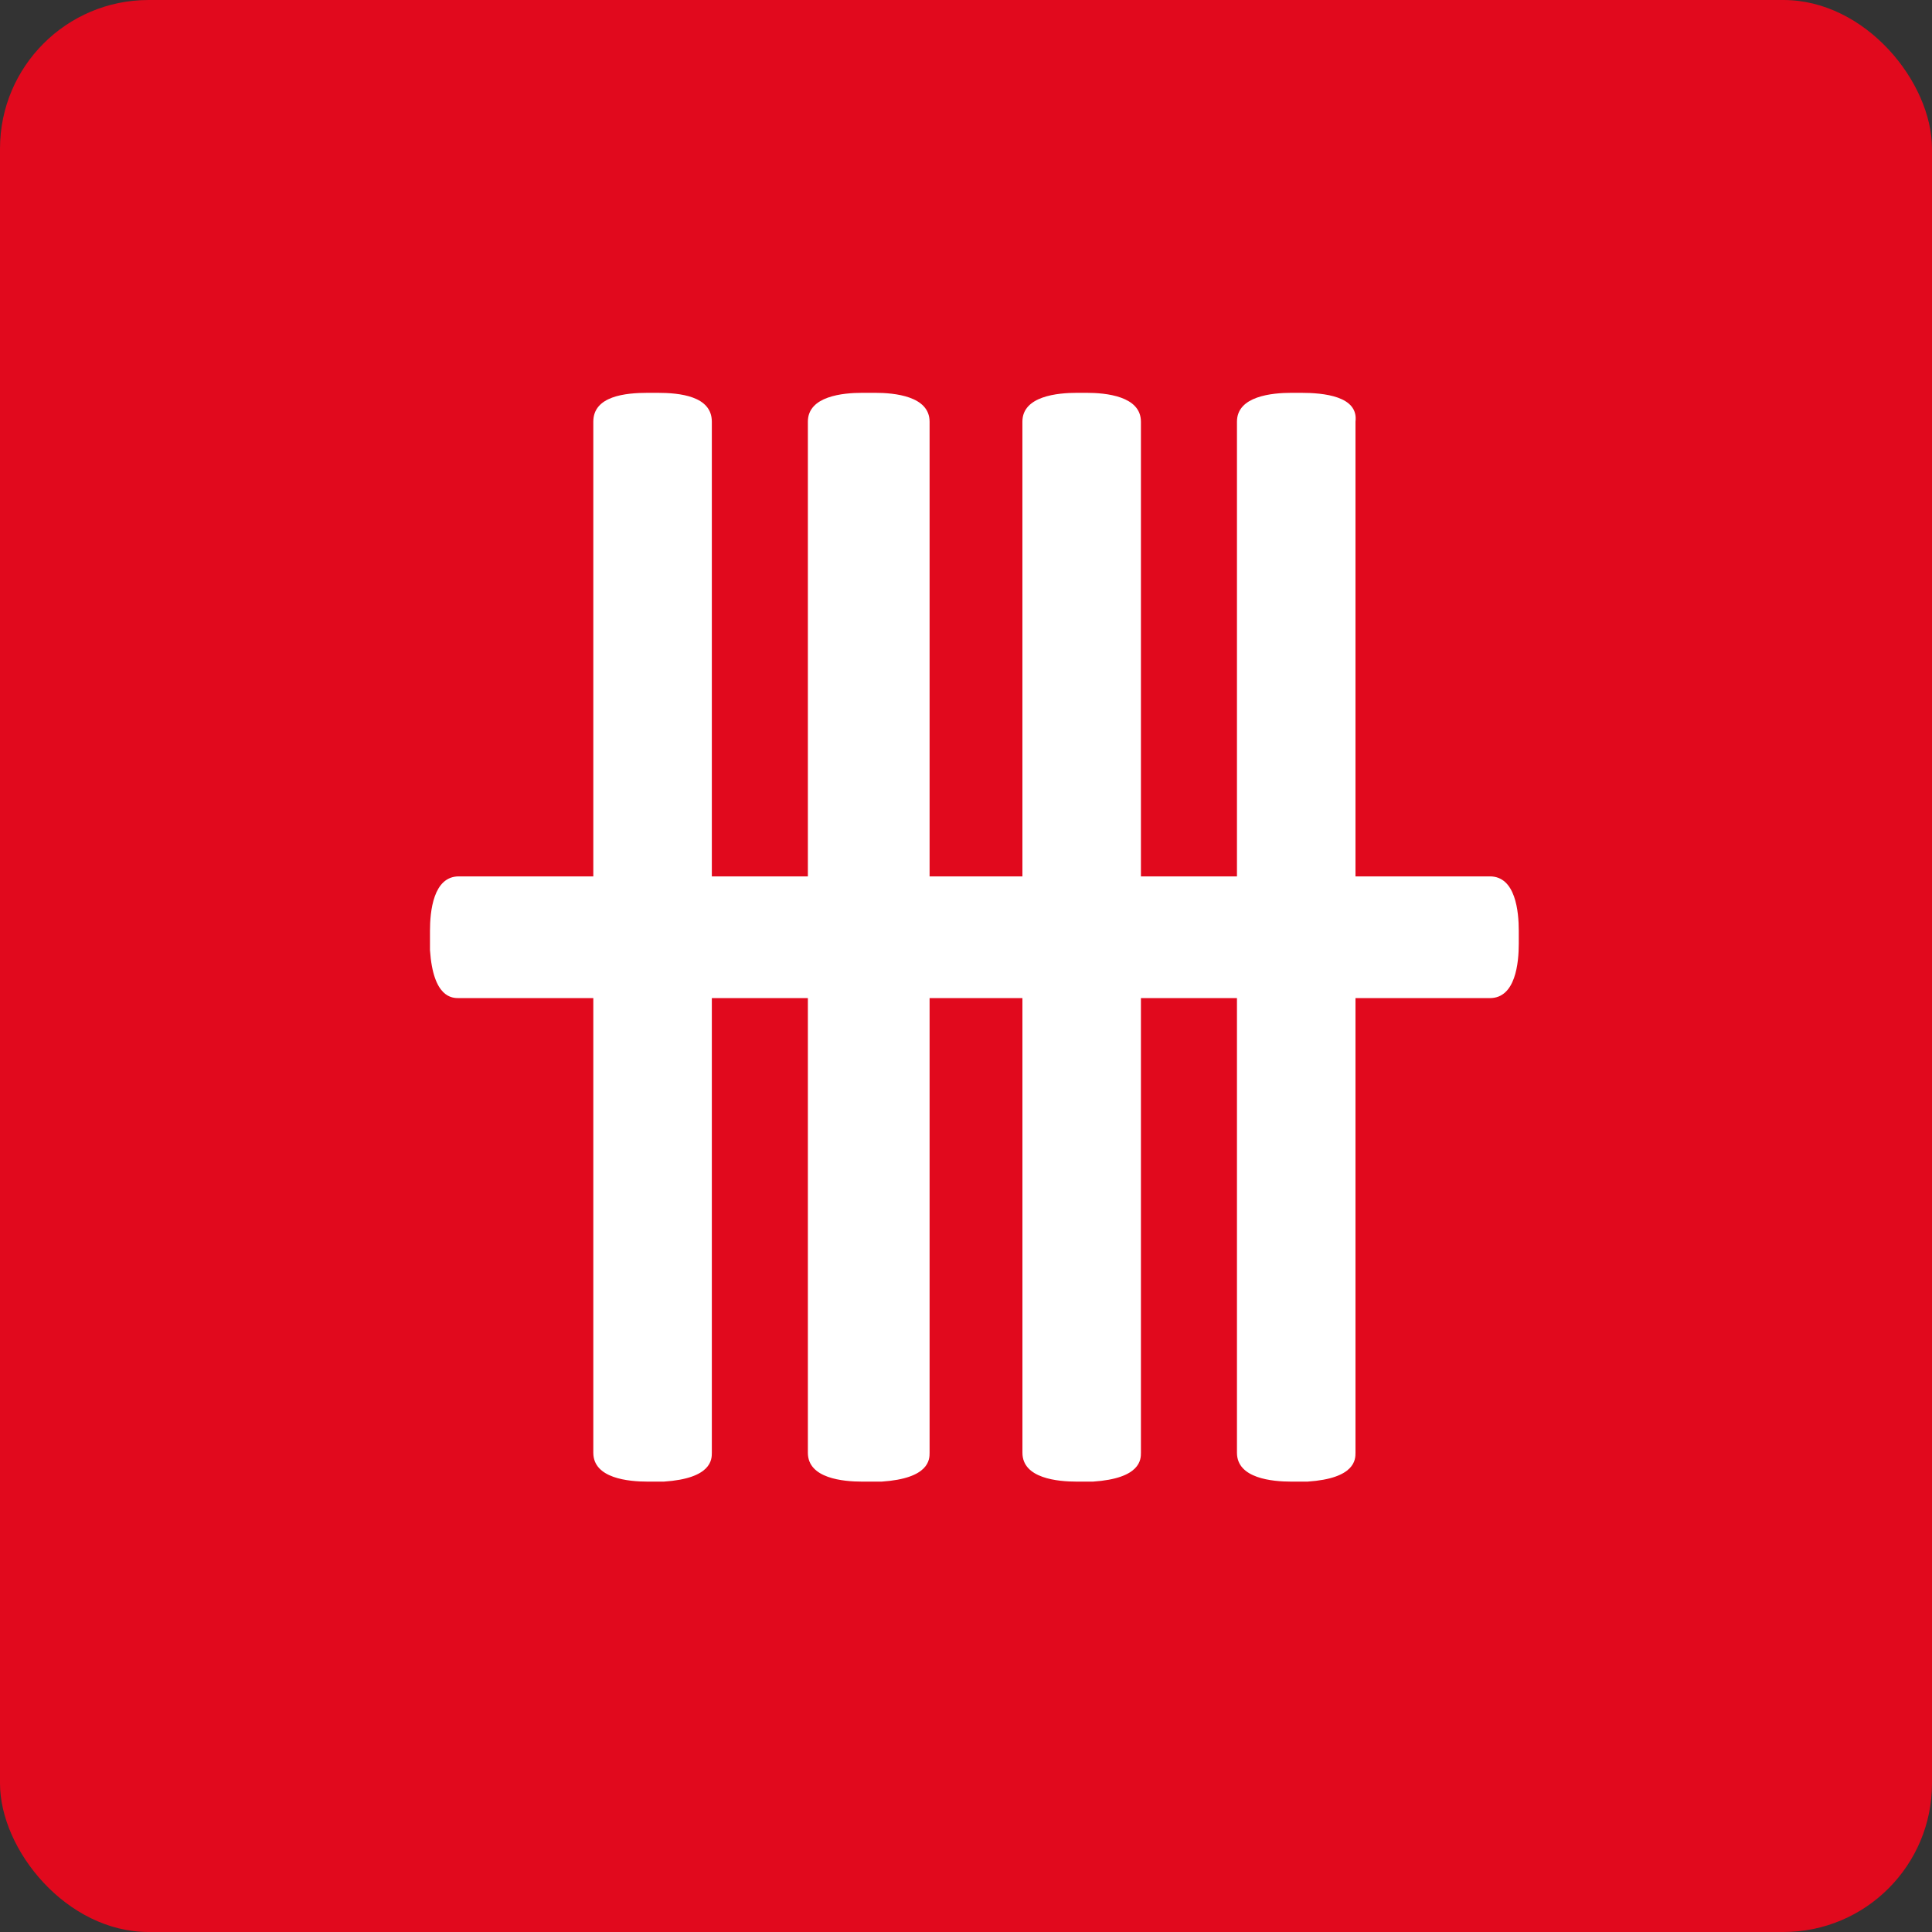 <?xml version="1.0" encoding="UTF-8"?>
<svg width="52px" height="52px" viewBox="0 0 52 52" version="1.1" xmlns="http://www.w3.org/2000/svg" xmlns:xlink="http://www.w3.org/1999/xlink">
    <rect x="0" y="0" width="52" height="52" fill="#333333" stroke="none"/>
    <!-- Generator: Sketch 51.3 (57544) - http://www.bohemiancoding.com/sketch -->
    <title>UOB</title>
    <desc>Created with Sketch.</desc>
    <defs></defs>
    <g id="UOB" stroke="none" stroke-width="1" fill="none" fill-rule="evenodd">
        <rect id="Rectangle" fill="#E1091D" fill-rule="nonzero" x="0" y="0" width="52" height="52" rx="4"></rect>
        <g id="Group" transform="translate(11, 10)" fill="#FFFFFF" fill-rule="nonzero">
            <g id="UOB_Logo_SVG">
                <path d="M22.293,29.102 C22.293,29.792 23.242,29.878 23.759,29.878 L24.19,29.878 C25.483,29.793 25.483,29.275 25.483,29.102 L25.483,1.349 C25.568,0.659 24.62,0.573 24.017,0.573 L23.762,0.573 C23.241,0.573 22.293,0.659 22.293,1.349 L22.293,29.102 Z" id="Path_1"></path>
                <path d="M4.969,29.102 C4.969,29.792 5.918,29.878 6.435,29.878 L6.866,29.878 C8.159,29.793 8.159,29.275 8.159,29.102 L8.159,1.349 C8.158,0.659 7.296,0.573 6.693,0.573 L6.438,0.573 C5.831,0.573 4.969,0.659 4.969,1.349 L4.969,29.102 Z" id="Path_2"></path>
                <path d="M10.744,29.102 C10.744,29.792 11.692,29.878 12.209,29.878 L12.727,29.878 C14.02,29.793 14.02,29.275 14.02,29.102 L14.02,1.349 C14.019,0.659 13.071,0.573 12.554,0.573 L12.209,0.573 C11.692,0.573 10.744,0.659 10.744,1.349 L10.744,29.102 Z" id="Path_3"></path>
                <path d="M16.519,29.102 C16.519,29.792 17.467,29.878 17.984,29.878 L18.415,29.878 C19.708,29.793 19.708,29.275 19.708,29.102 L19.708,1.349 C19.707,0.659 18.76,0.573 18.243,0.573 L17.987,0.573 C17.467,0.573 16.518,0.659 16.518,1.349 L16.519,29.102 Z" id="Path_4"></path>
                <path d="M1.349,13.588 C0.659,13.588 0.573,14.537 0.573,15.054 L0.573,15.571 C0.659,16.864 1.177,16.864 1.349,16.864 L29.102,16.864 C29.792,16.864 29.878,15.915 29.878,15.398 L29.878,15.054 C29.878,14.537 29.793,13.588 29.102,13.588 L1.349,13.588 Z" id="Path_5"></path>
            </g>
        </g>
    </g>
</svg>